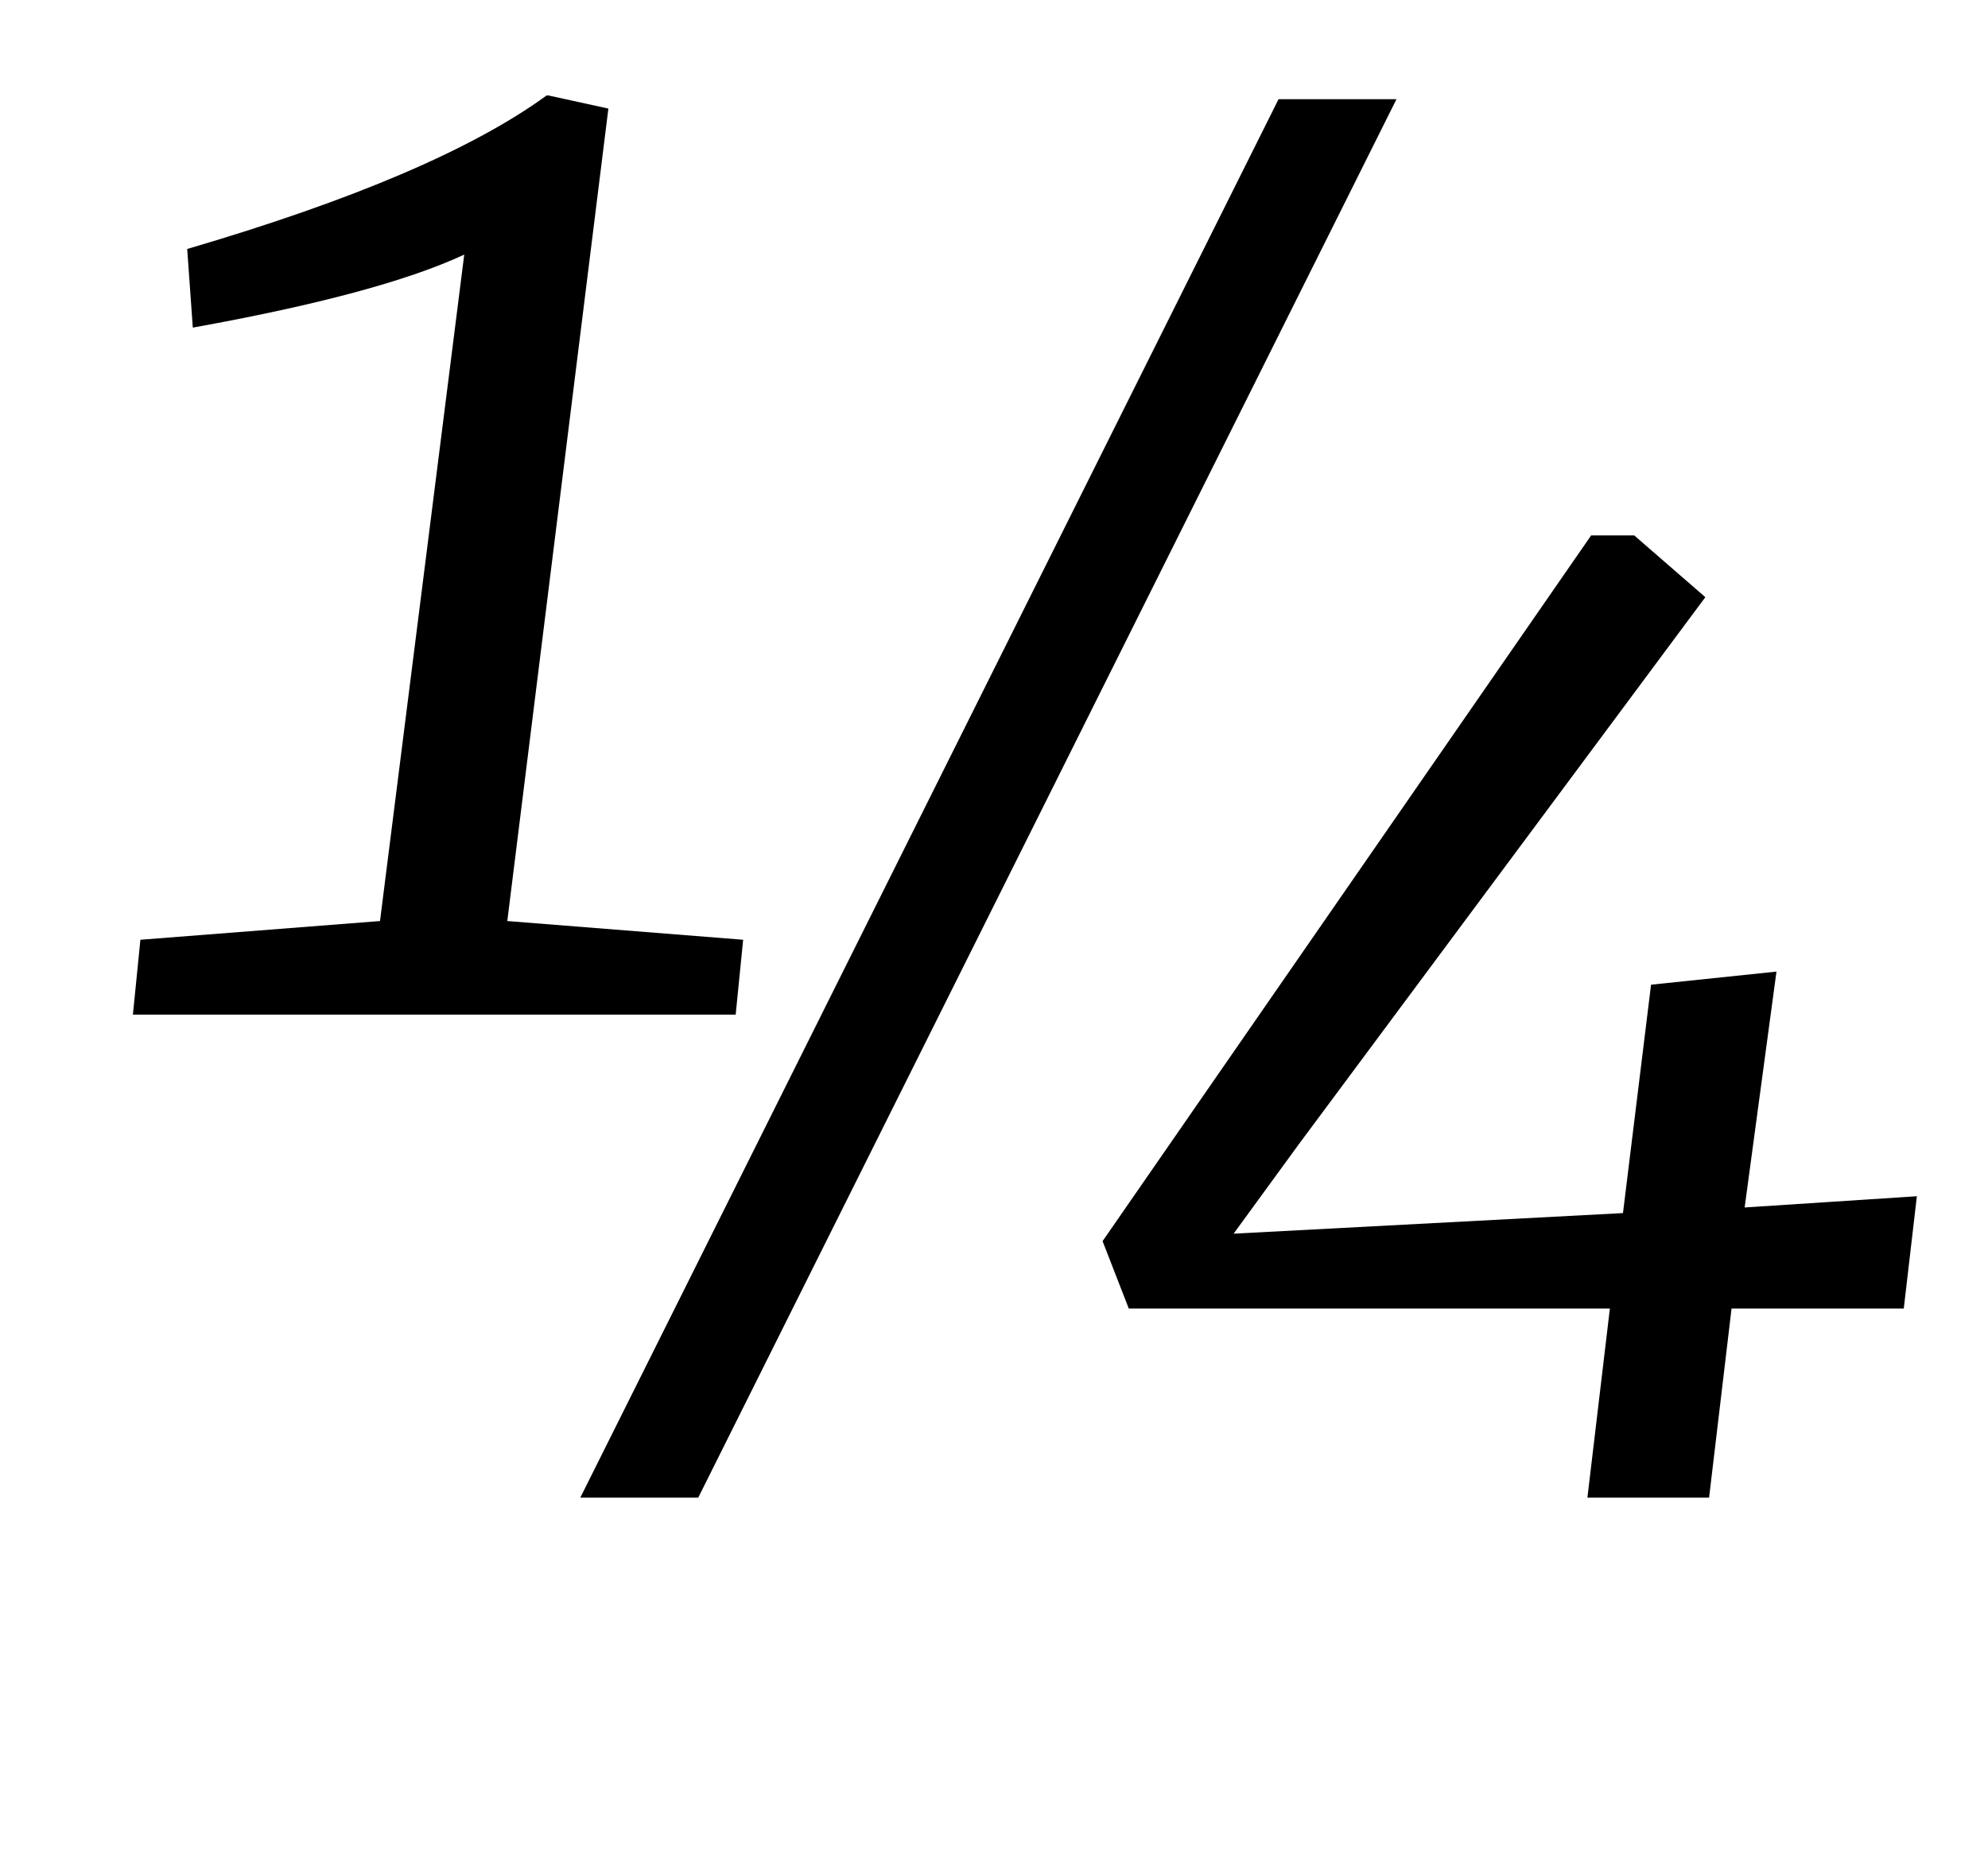 <?xml version="1.0" standalone="no"?>
<!DOCTYPE svg PUBLIC "-//W3C//DTD SVG 1.1//EN" "http://www.w3.org/Graphics/SVG/1.1/DTD/svg11.dtd" >
<svg xmlns="http://www.w3.org/2000/svg" xmlns:xlink="http://www.w3.org/1999/xlink" version="1.1" viewBox="-10 0 1062 1000">
  <g transform="matrix(1 0 0 -1 0 800)">
   <path fill="currentColor"
d="M193 308l45 356q-45 -21 -145 -39l-3 42q133 39 192 82h1l32 -7l-54 -434l126 -10l-4 -40h-322l4 40zM736 747l-373 -747h-63l373 747h63zM840 514h23l38 -33l-217 -292l-35 -48l208 11l15 122l67 7l-17 -126l92 6l-7 -60h-92l-12 -101h-65l12 101h-257l-14 36z" />
  </g>

</svg>

